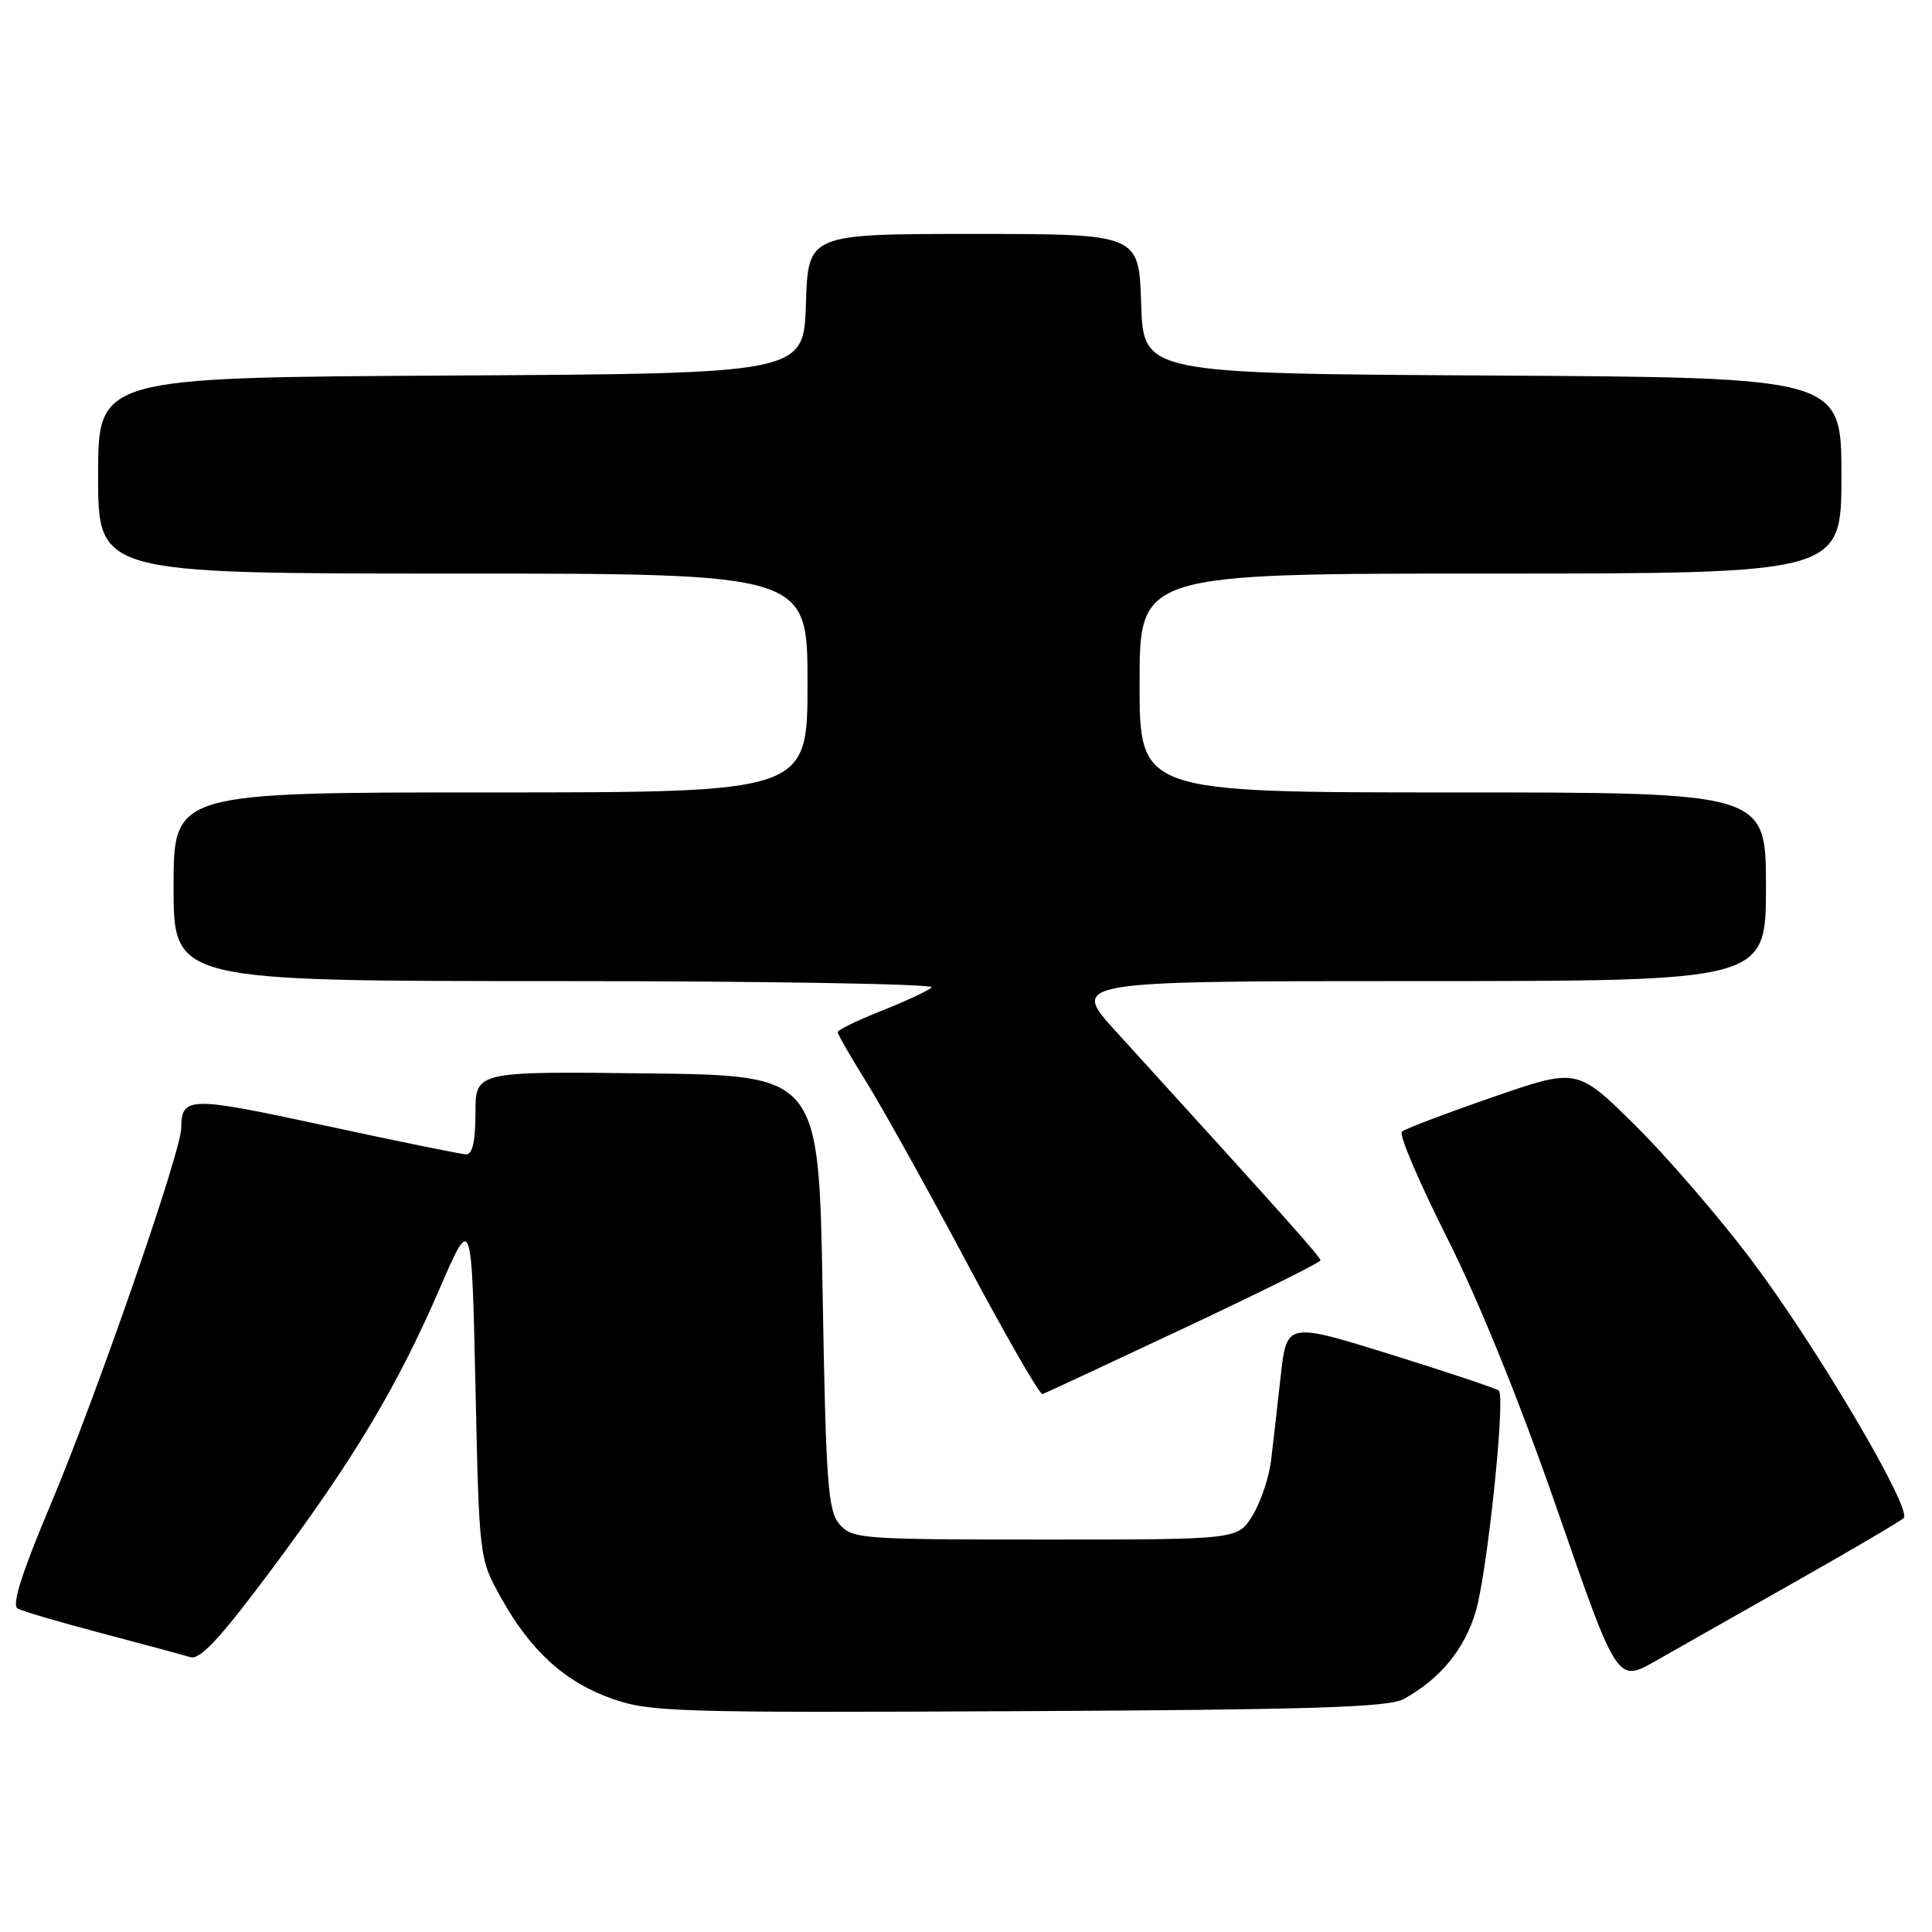 <?xml version="1.0" encoding="UTF-8" standalone="no"?>
<!DOCTYPE svg PUBLIC "-//W3C//DTD SVG 1.1//EN" "http://www.w3.org/Graphics/SVG/1.1/DTD/svg11.dtd" >
<svg xmlns="http://www.w3.org/2000/svg" xmlns:xlink="http://www.w3.org/1999/xlink" version="1.1" viewBox="0 0 256 256">
 <g >
 <path fill="currentColor"
d=" M 186.00 225.13 C 190.81 222.49 194.06 218.54 195.54 213.54 C 197.07 208.39 199.50 185.17 198.61 184.27 C 198.34 184.00 191.90 181.85 184.31 179.48 C 170.50 175.19 170.50 175.19 169.70 182.34 C 169.27 186.28 168.69 191.31 168.42 193.53 C 168.16 195.75 167.06 199.01 165.99 200.78 C 164.03 204.00 164.03 204.00 138.50 204.00 C 114.09 204.00 112.90 203.91 111.24 201.97 C 109.70 200.17 109.44 196.61 109.00 171.22 C 108.50 142.50 108.50 142.50 85.75 142.23 C 63.00 141.96 63.00 141.96 63.00 147.48 C 63.00 151.25 62.60 152.99 61.75 152.96 C 61.06 152.93 52.62 151.21 43.00 149.13 C 24.99 145.25 24.05 145.26 24.01 149.50 C 23.99 152.65 12.70 185.17 6.65 199.50 C 2.86 208.50 1.53 212.70 2.34 213.14 C 2.98 213.50 8.00 214.97 13.50 216.42 C 19.00 217.87 24.27 219.29 25.21 219.58 C 26.50 219.98 29.20 217.07 36.01 207.93 C 46.91 193.31 52.60 183.80 58.27 170.72 C 62.50 160.93 62.50 160.93 63.00 183.72 C 63.50 206.50 63.50 206.50 66.36 211.66 C 70.28 218.74 74.89 222.92 81.18 225.12 C 86.12 226.85 89.93 226.96 135.00 226.74 C 173.87 226.55 184.00 226.23 186.00 225.13 Z  M 238.00 209.53 C 245.43 205.32 251.84 201.55 252.25 201.15 C 253.43 199.98 240.57 178.21 231.99 166.85 C 227.69 161.16 220.75 153.13 216.57 149.01 C 208.96 141.51 208.96 141.51 197.73 145.40 C 191.55 147.54 186.16 149.59 185.75 149.95 C 185.33 150.31 188.04 156.66 191.76 164.05 C 196.02 172.51 201.46 185.94 206.41 200.24 C 214.29 222.98 214.29 222.98 219.39 220.08 C 222.20 218.48 230.57 213.73 238.00 209.53 Z  M 156.87 176.00 C 166.82 171.32 174.97 167.28 174.97 167.00 C 174.98 166.56 170.03 161.02 147.94 136.75 C 141.79 130.00 141.79 130.00 187.90 130.00 C 234.00 130.00 234.00 130.00 234.00 117.50 C 234.00 105.00 234.00 105.00 192.50 105.00 C 151.00 105.00 151.00 105.00 151.00 90.50 C 151.00 76.00 151.00 76.00 197.50 76.00 C 244.00 76.00 244.00 76.00 244.00 63.01 C 244.00 50.02 244.00 50.02 197.75 49.76 C 151.50 49.50 151.50 49.50 151.21 40.25 C 150.92 31.00 150.92 31.00 129.00 31.00 C 107.08 31.00 107.08 31.00 106.79 40.25 C 106.50 49.50 106.50 49.50 59.75 49.76 C 13.00 50.02 13.00 50.02 13.00 63.01 C 13.00 76.00 13.00 76.00 60.00 76.00 C 107.00 76.00 107.00 76.00 107.00 90.50 C 107.00 105.00 107.00 105.00 65.00 105.00 C 23.00 105.00 23.00 105.00 23.00 117.50 C 23.00 130.00 23.00 130.00 73.70 130.00 C 101.59 130.00 123.97 130.38 123.45 130.84 C 122.93 131.31 119.91 132.71 116.75 133.96 C 113.59 135.21 111.00 136.47 111.00 136.76 C 111.00 137.05 112.71 140.03 114.81 143.39 C 116.90 146.75 122.87 157.48 128.06 167.23 C 133.25 176.98 137.79 184.86 138.14 184.73 C 138.49 184.60 146.92 180.68 156.87 176.00 Z "/>
</g>
</svg>